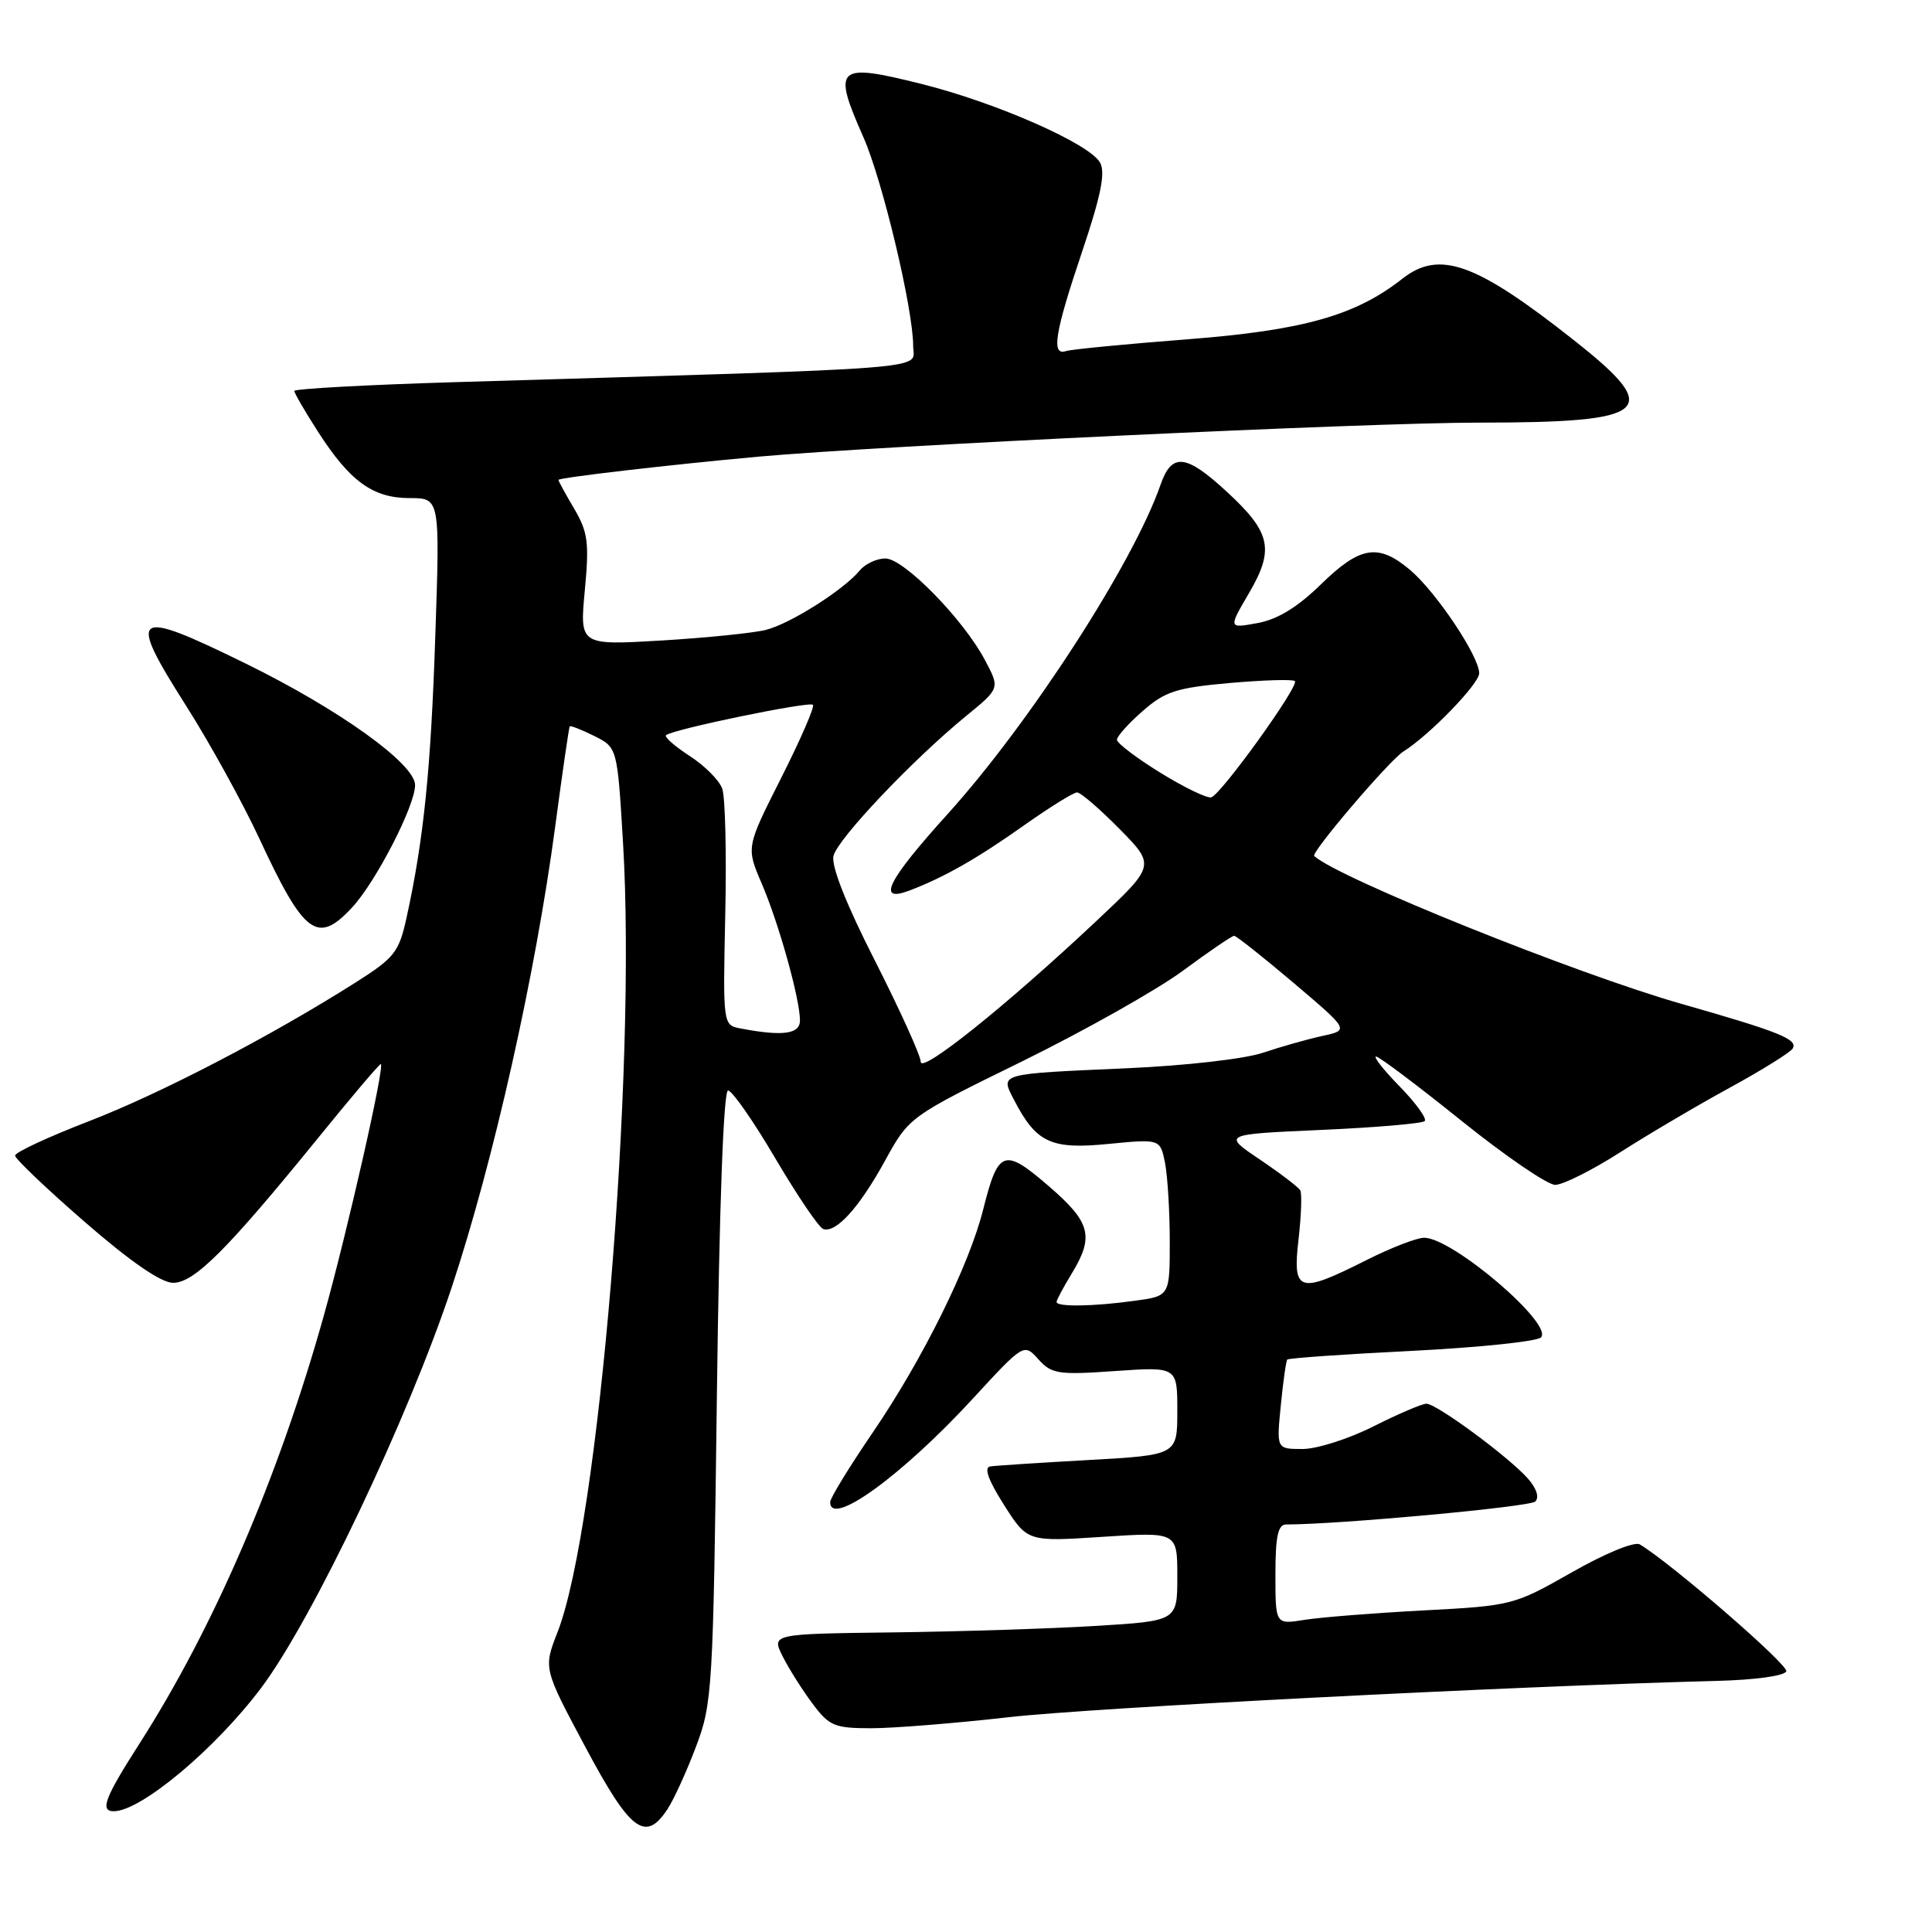 <?xml version="1.0" encoding="UTF-8" standalone="no"?>
<!DOCTYPE svg PUBLIC "-//W3C//DTD SVG 1.1//EN" "http://www.w3.org/Graphics/SVG/1.1/DTD/svg11.dtd" >
<svg xmlns="http://www.w3.org/2000/svg" xmlns:xlink="http://www.w3.org/1999/xlink" version="1.1" viewBox="0 0 256 256">
 <g >
 <path fill="currentColor"
d=" M 88.46 239.70 C 89.29 238.43 90.99 234.72 92.22 231.45 C 94.39 225.73 94.50 223.93 94.99 185.00 C 95.31 159.82 95.87 144.50 96.47 144.50 C 97.01 144.50 99.83 148.55 102.74 153.50 C 105.66 158.45 108.51 162.66 109.08 162.85 C 110.77 163.43 113.86 160.01 117.27 153.80 C 120.48 147.97 120.48 147.97 135.49 140.61 C 143.74 136.55 153.31 131.16 156.75 128.62 C 160.19 126.08 163.24 124.00 163.53 124.00 C 163.81 124.00 167.36 126.81 171.42 130.25 C 178.79 136.50 178.79 136.50 175.21 137.27 C 173.25 137.70 169.71 138.70 167.36 139.49 C 164.96 140.31 157.05 141.21 149.30 141.55 C 132.16 142.31 132.54 142.21 134.36 145.73 C 137.30 151.42 139.25 152.33 146.84 151.58 C 153.73 150.91 153.73 150.91 154.37 154.08 C 154.71 155.82 155.00 160.51 155.00 164.49 C 155.00 171.73 155.00 171.73 150.36 172.36 C 144.87 173.12 140.00 173.19 140.00 172.52 C 140.00 172.26 140.90 170.57 142.00 168.77 C 145.02 163.81 144.53 161.96 138.92 157.13 C 133.04 152.06 132.27 152.33 130.28 160.25 C 128.41 167.70 122.26 180.11 115.66 189.79 C 112.55 194.35 110.00 198.51 110.00 199.04 C 110.00 202.42 119.47 195.56 128.82 185.42 C 135.67 177.98 135.67 177.98 137.59 180.11 C 139.34 182.06 140.20 182.20 147.75 181.67 C 156.00 181.10 156.00 181.10 156.00 186.95 C 156.00 192.80 156.00 192.80 144.25 193.46 C 137.79 193.82 131.92 194.20 131.21 194.31 C 130.35 194.44 130.95 196.13 133.03 199.40 C 136.14 204.29 136.14 204.29 146.07 203.64 C 156.00 202.99 156.00 202.99 156.00 208.89 C 156.00 214.78 156.00 214.78 145.25 215.44 C 139.34 215.80 127.23 216.19 118.35 216.30 C 102.21 216.50 102.21 216.50 103.72 219.50 C 104.55 221.15 106.33 223.96 107.67 225.75 C 109.88 228.71 110.58 229.00 115.46 229.00 C 118.40 229.00 126.59 228.34 133.65 227.54 C 144.74 226.28 200.08 223.44 227.42 222.73 C 232.57 222.60 236.49 222.06 236.69 221.45 C 236.97 220.58 221.40 207.10 217.28 204.64 C 216.58 204.23 212.70 205.82 208.28 208.34 C 200.59 212.71 200.36 212.77 188.59 213.39 C 182.04 213.74 174.96 214.30 172.84 214.64 C 169.00 215.26 169.00 215.26 169.00 208.63 C 169.00 203.57 169.34 202.00 170.42 202.00 C 177.39 202.00 202.70 199.67 203.43 198.96 C 203.99 198.40 203.60 197.21 202.43 195.89 C 199.84 192.99 190.35 186.00 189.01 186.00 C 188.43 186.00 185.27 187.35 182.00 189.00 C 178.73 190.65 174.50 192.00 172.60 192.00 C 169.14 192.00 169.14 192.00 169.71 186.25 C 170.02 183.09 170.41 180.34 170.57 180.15 C 170.73 179.96 178.14 179.44 187.04 179.00 C 195.93 178.55 203.65 177.75 204.18 177.22 C 205.91 175.49 192.48 164.02 188.72 164.01 C 187.74 164.00 184.27 165.35 181.00 167.00 C 172.08 171.50 171.25 171.25 172.06 164.25 C 172.42 161.09 172.53 158.15 172.29 157.73 C 172.05 157.30 169.63 155.46 166.92 153.63 C 161.98 150.30 161.98 150.30 175.09 149.72 C 182.30 149.40 188.46 148.87 188.78 148.55 C 189.11 148.23 187.62 146.17 185.48 143.98 C 183.34 141.79 181.93 140.00 182.34 140.00 C 182.74 140.00 187.83 143.83 193.64 148.50 C 199.46 153.18 205.05 157.00 206.07 157.00 C 207.10 157.00 210.99 155.05 214.72 152.66 C 218.45 150.28 224.98 146.43 229.23 144.11 C 233.48 141.79 237.21 139.46 237.53 138.95 C 238.29 137.72 235.76 136.71 222.78 133.01 C 208.93 129.07 177.42 116.39 174.14 113.43 C 173.65 113.00 184.10 100.75 185.94 99.59 C 189.42 97.41 196.00 90.61 196.00 89.21 C 196.00 86.96 190.27 78.40 186.82 75.50 C 182.62 71.97 180.22 72.36 175.03 77.43 C 171.93 80.46 169.28 82.08 166.63 82.56 C 162.76 83.27 162.76 83.27 165.48 78.62 C 168.90 72.78 168.42 70.56 162.54 65.14 C 157.12 60.14 155.26 59.96 153.77 64.25 C 150.17 74.61 136.45 95.83 125.56 107.87 C 117.57 116.70 116.09 119.68 120.51 118.00 C 125.13 116.24 129.45 113.78 135.68 109.37 C 139.08 106.97 142.24 105.00 142.72 105.00 C 143.19 105.00 145.72 107.18 148.34 109.84 C 153.11 114.68 153.11 114.68 145.22 122.09 C 133.26 133.32 122.00 142.33 122.00 140.69 C 122.00 139.90 119.28 133.90 115.97 127.37 C 112.11 119.80 110.12 114.74 110.44 113.41 C 111.00 111.14 120.93 100.67 128.04 94.85 C 132.50 91.21 132.50 91.21 130.52 87.48 C 127.65 82.05 119.76 74.00 117.32 74.00 C 116.18 74.00 114.65 74.71 113.93 75.58 C 111.79 78.17 104.73 82.64 101.50 83.46 C 99.85 83.88 93.62 84.51 87.66 84.87 C 76.81 85.51 76.81 85.51 77.49 78.24 C 78.09 71.90 77.90 70.50 76.09 67.42 C 74.94 65.48 74.00 63.75 74.00 63.59 C 74.00 63.29 88.83 61.57 100.50 60.51 C 116.51 59.06 181.14 56.00 195.92 56.00 C 218.75 56.00 220.49 54.51 208.64 45.15 C 195.57 34.81 190.73 33.07 185.81 36.94 C 179.60 41.82 172.68 43.77 157.34 44.96 C 149.18 45.59 141.94 46.29 141.25 46.52 C 139.26 47.18 139.76 44.10 143.38 33.36 C 145.89 25.91 146.50 22.86 145.76 21.54 C 144.36 19.04 132.04 13.61 122.13 11.13 C 110.81 8.30 110.26 8.81 114.41 18.19 C 116.94 23.92 121.00 40.95 121.00 45.84 C 121.00 49.05 125.64 48.68 60.25 50.64 C 48.56 50.99 39.00 51.52 39.00 51.80 C 39.00 52.09 40.40 54.51 42.12 57.18 C 46.36 63.79 49.41 66.00 54.28 66.00 C 58.30 66.00 58.30 66.00 57.68 84.25 C 57.09 102.00 56.15 111.17 53.88 121.55 C 52.87 126.17 52.29 126.90 47.14 130.17 C 35.88 137.31 21.29 144.90 11.75 148.58 C 6.39 150.65 2.00 152.69 2.00 153.12 C 2.00 153.55 6.16 157.51 11.25 161.93 C 17.29 167.18 21.34 169.97 22.93 169.98 C 25.72 170.00 30.09 165.63 42.18 150.75 C 46.53 145.39 50.25 141.00 50.45 141.00 C 51.06 141.00 46.04 163.17 42.86 174.50 C 36.85 195.89 28.31 215.69 18.48 231.04 C 13.89 238.20 13.20 240.00 15.07 240.00 C 18.66 240.00 28.48 231.79 34.58 223.69 C 41.39 214.65 54.12 187.88 59.88 170.50 C 65.42 153.78 70.94 129.18 73.57 109.50 C 74.52 102.35 75.39 96.39 75.49 96.25 C 75.59 96.11 77.05 96.68 78.74 97.52 C 81.80 99.05 81.80 99.05 82.56 111.77 C 84.36 141.99 79.35 202.26 73.87 216.29 C 72.00 221.07 72.00 221.07 77.59 231.54 C 83.54 242.69 85.53 244.18 88.46 239.70 Z  M 46.65 120.25 C 49.81 116.85 55.00 106.77 55.00 104.03 C 55.00 101.21 44.94 94.00 32.53 87.91 C 17.52 80.55 16.77 81.10 24.71 93.60 C 27.82 98.50 32.13 106.33 34.31 111.00 C 40.30 123.90 42.04 125.21 46.65 120.25 Z  M 98.14 136.28 C 95.79 135.83 95.79 135.83 96.10 121.17 C 96.28 113.10 96.10 105.60 95.70 104.50 C 95.31 103.40 93.38 101.46 91.40 100.18 C 89.43 98.90 88.01 97.66 88.25 97.42 C 88.99 96.67 107.23 92.90 107.72 93.39 C 107.97 93.64 106.08 97.99 103.52 103.06 C 98.87 112.27 98.87 112.27 100.92 117.05 C 103.18 122.28 106.00 132.39 106.00 135.21 C 106.00 137.03 103.73 137.34 98.14 136.28 Z  M 153.75 102.39 C 150.59 100.44 148.00 98.47 148.00 98.02 C 148.00 97.57 149.53 95.86 151.41 94.22 C 154.37 91.62 155.88 91.13 162.96 90.50 C 167.45 90.11 171.32 89.99 171.58 90.25 C 172.19 90.85 161.81 105.27 160.50 105.65 C 159.95 105.81 156.91 104.34 153.75 102.39 Z "/>
</g>
</svg>